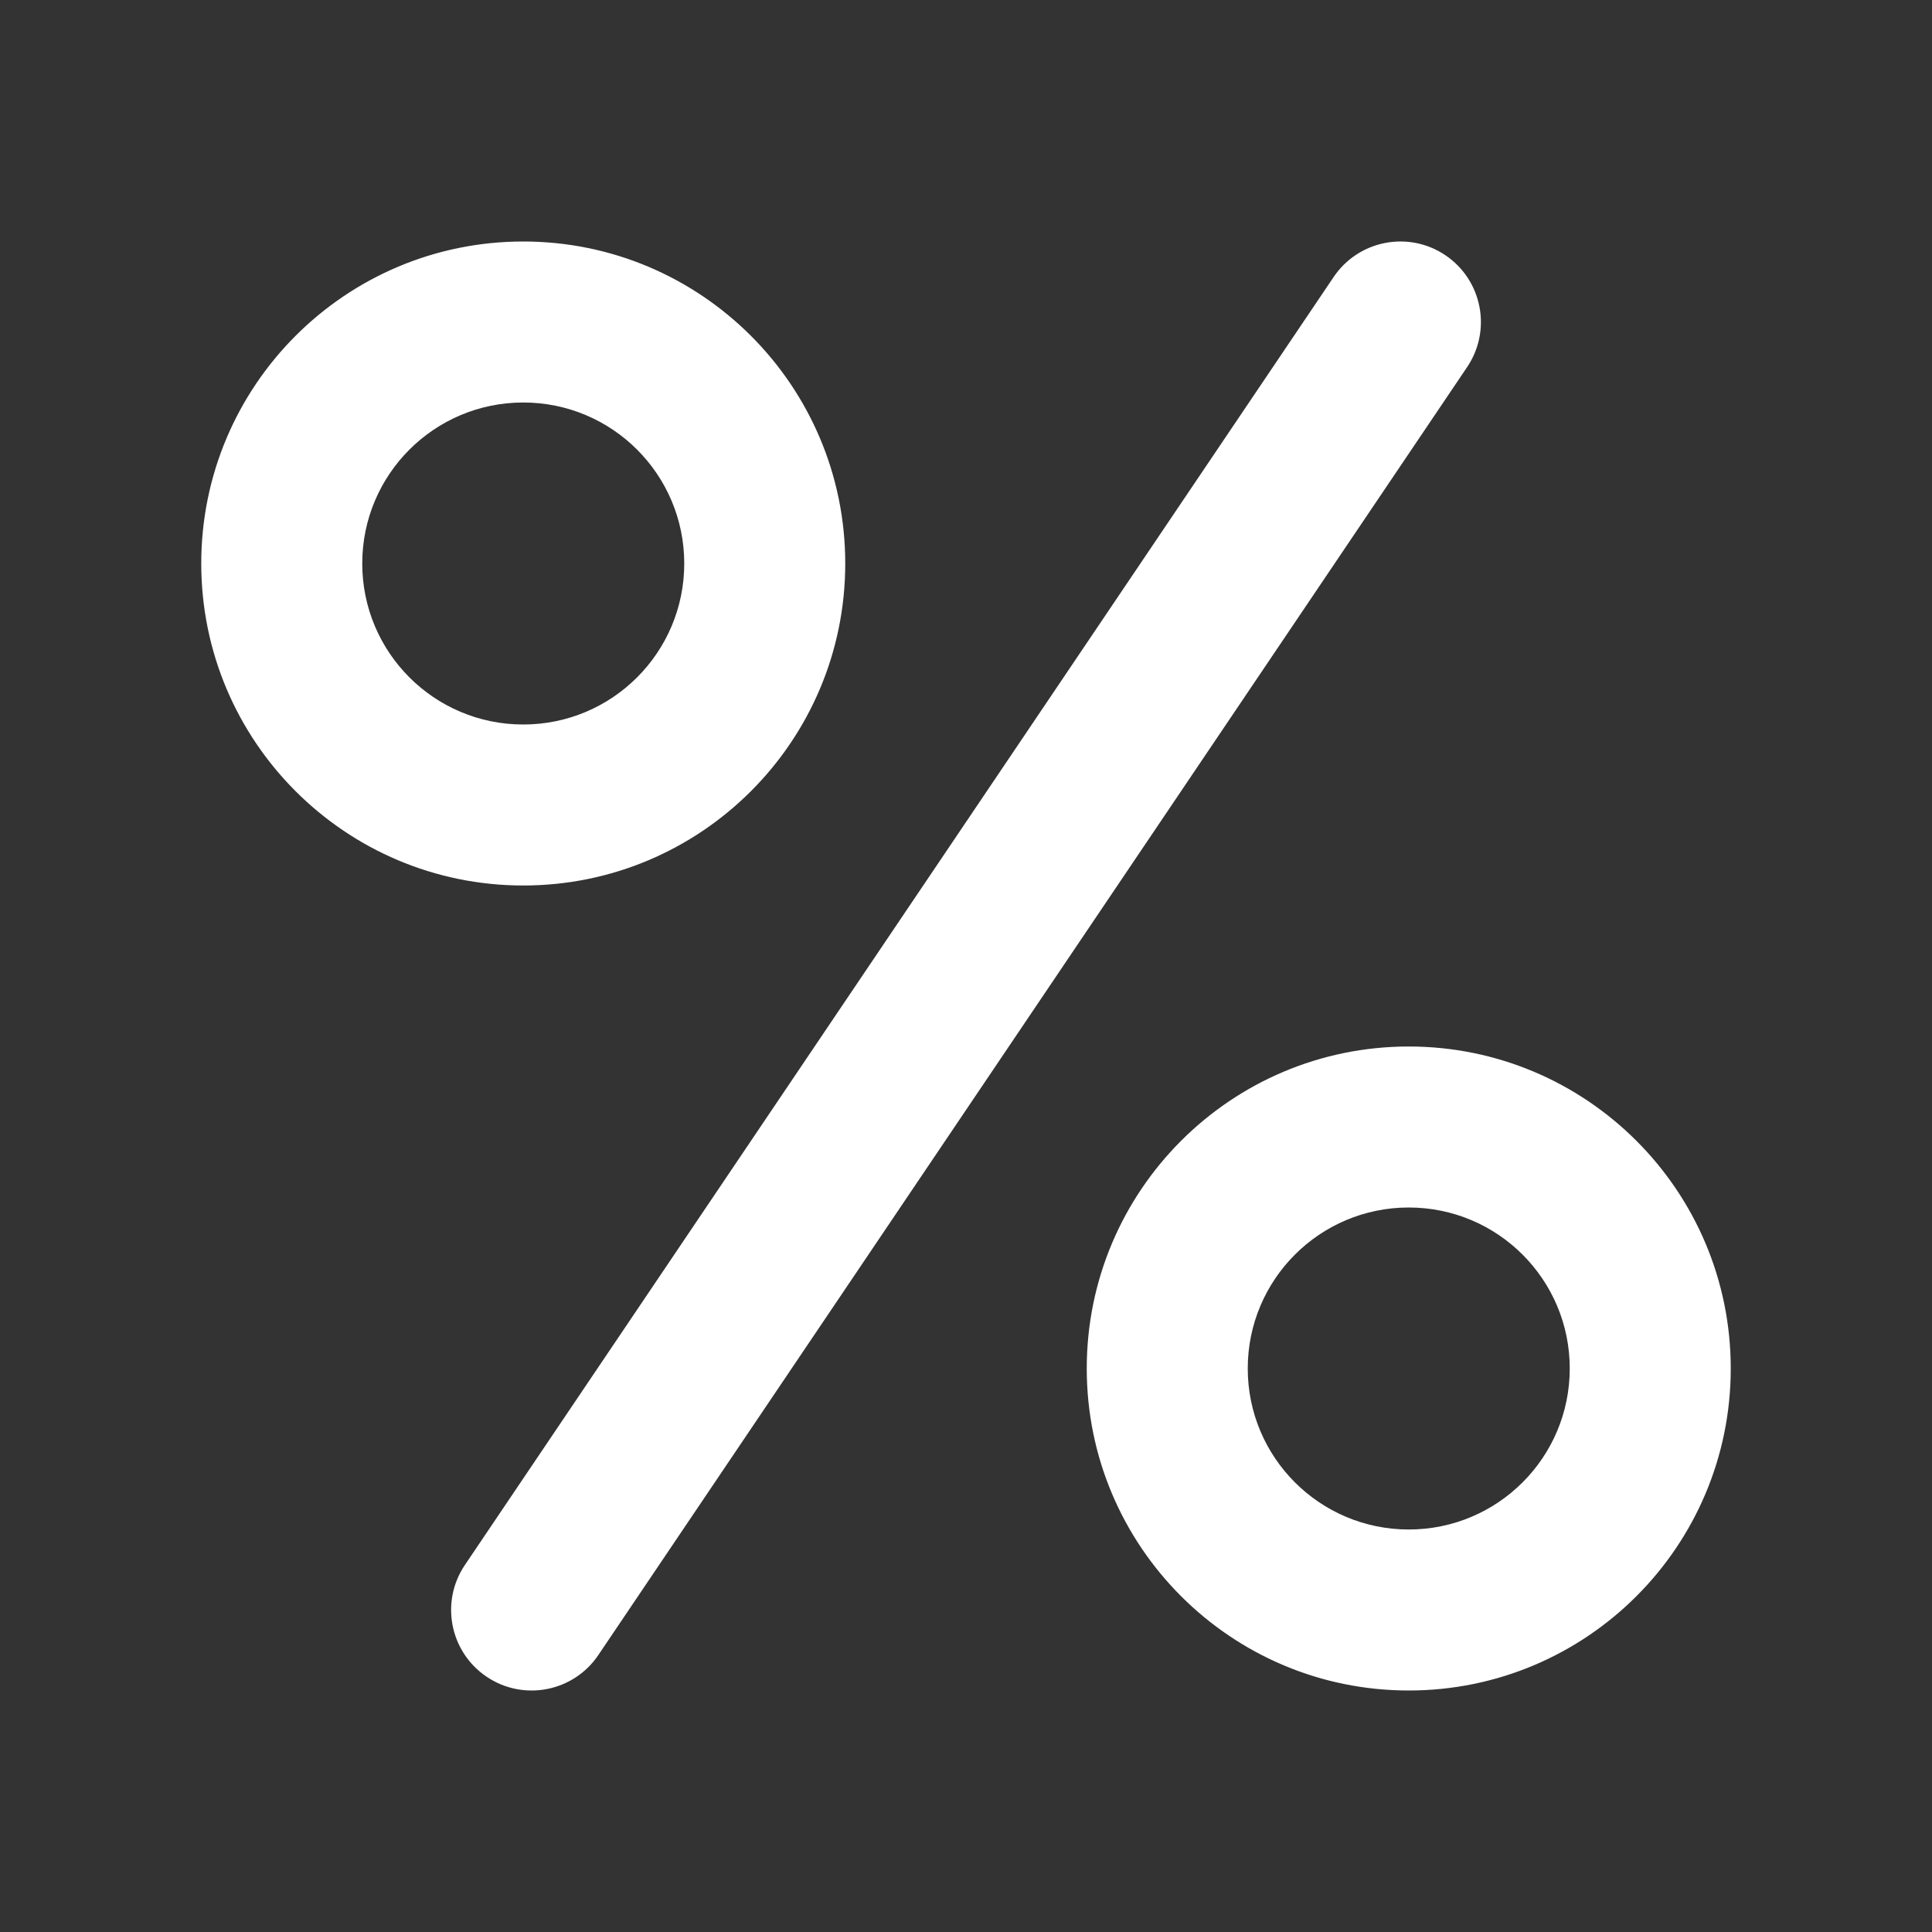 <svg width="24" height="24" viewBox="0 0 24 24" fill="none" xmlns="http://www.w3.org/2000/svg">
<rect x="0" y="0" width="24" height="24" fill="#333333" stroke="none"/>
<path d="M17.956 3.171C18.413 3.48 18.534 4.101 18.226 4.559L7.433 20.559C7.125 21.017 6.503 21.138 6.045 20.829C5.587 20.52 5.466 19.899 5.775 19.441L16.567 3.441C16.876 2.983 17.498 2.862 17.956 3.171ZM6.5 5C5.395 5 4.5 5.895 4.5 7C4.5 8.105 5.395 9 6.5 9C7.605 9 8.5 8.105 8.5 7C8.5 5.895 7.605 5 6.5 5ZM2.5 7C2.5 4.791 4.291 3 6.5 3C8.709 3 10.5 4.791 10.5 7C10.5 9.209 8.709 11 6.5 11C4.291 11 2.5 9.209 2.5 7ZM15.5 17C15.5 15.895 16.395 15 17.5 15C18.605 15 19.5 15.895 19.5 17C19.5 18.105 18.605 19 17.5 19C16.395 19 15.5 18.105 15.5 17ZM17.5 13C15.291 13 13.5 14.791 13.5 17C13.5 19.209 15.291 21 17.5 21C19.709 21 21.5 19.209 21.5 17C21.5 14.791 19.709 13 17.5 13Z" fill="#ffffff"/>
</svg>
